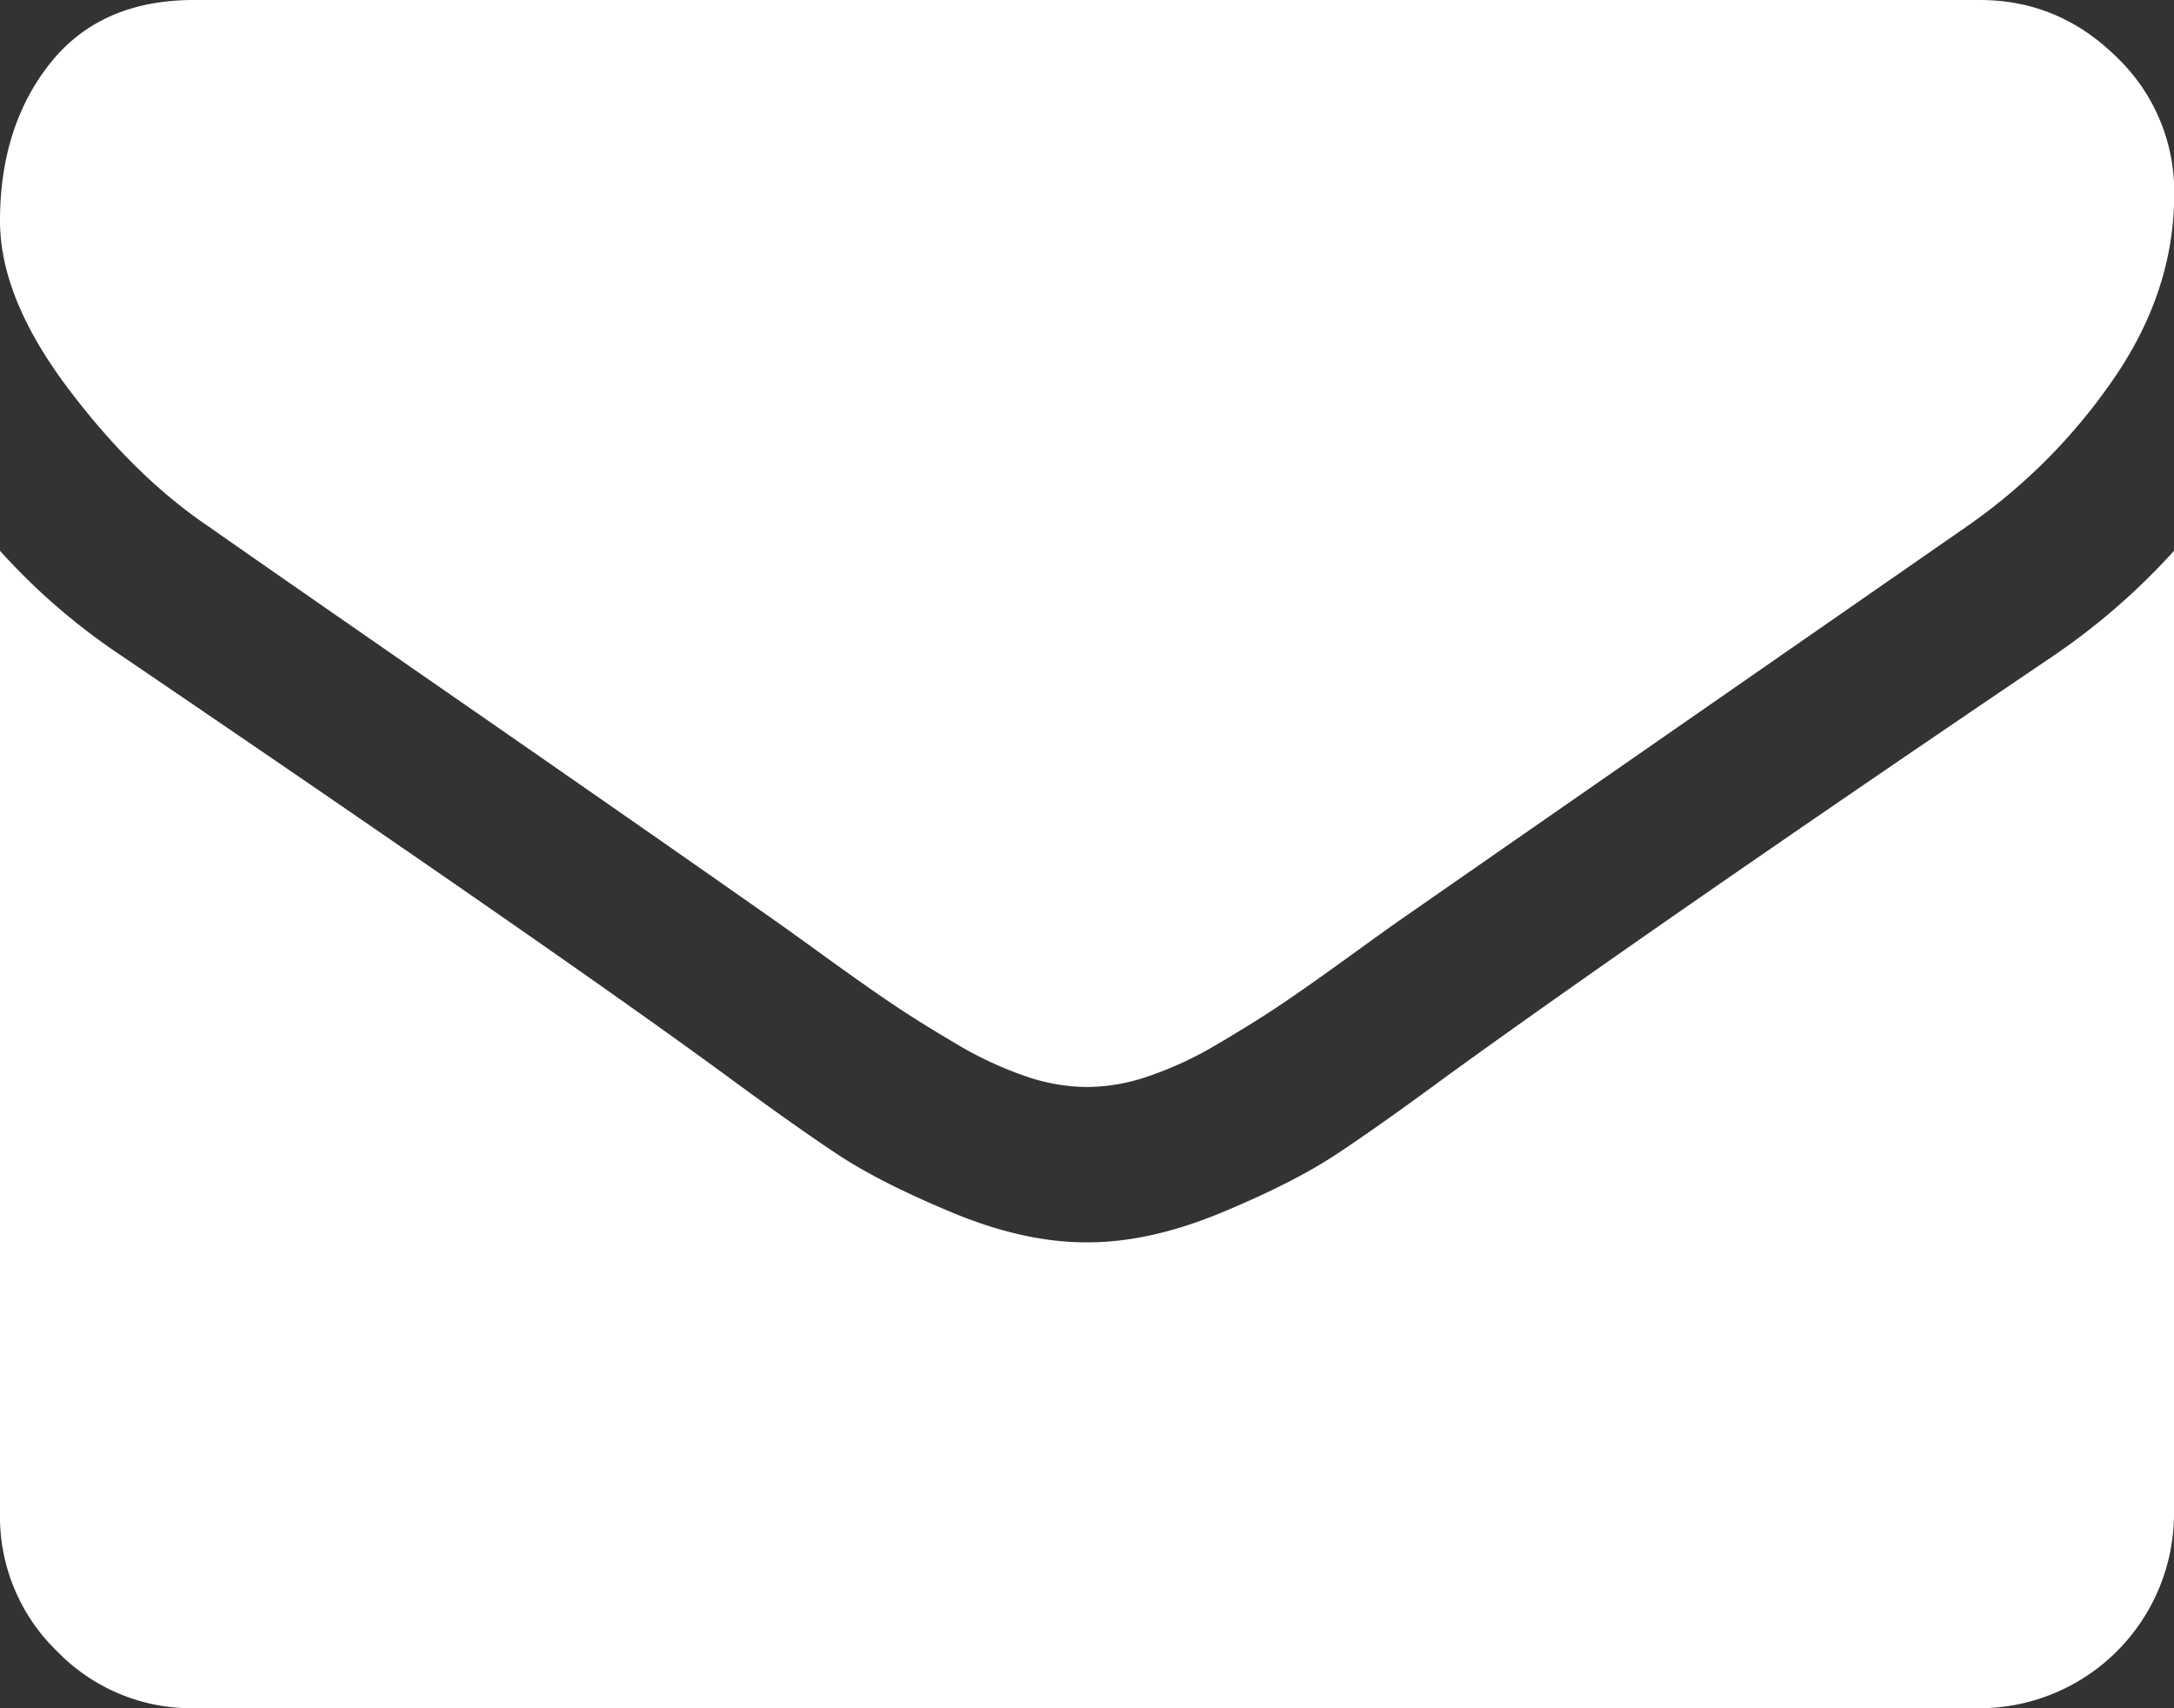 <svg id="Capa_1" data-name="Capa 1" xmlns="http://www.w3.org/2000/svg" viewBox="0 0 511.63 401.99"><rect x="0" y="0" width="511.63" height="401.99" fill="#333333" stroke="none"/><defs><style>.cls-1{fill:#fff;}</style></defs><title>envelope--white</title><path class="cls-1" d="M49.11,178.73q9.71,6.85,58.53,40.68t74.8,52.1q2.85,2,12.13,8.71T210,291.07q6.14,4.14,14.85,9.28a86.14,86.14,0,0,0,16.42,7.7,45.24,45.24,0,0,0,14.27,2.57h.58a45.28,45.28,0,0,0,14.28-2.57,86.22,86.22,0,0,0,16.42-7.7q8.71-5.14,14.85-9.28t15.42-10.85q9.28-6.72,12.14-8.71,26.26-18.27,133.62-92.79a135.63,135.63,0,0,0,34.83-35.12q14-20.55,14-43.1a43.76,43.76,0,0,0-13.57-32.26Q484.5,54.82,465.94,54.82H45.68q-22,0-33.83,14.84T0,106.78q0,18,15.7,39T49.11,178.73Z" transform="translate(0 -54.82)"/><path class="cls-1" d="M483.07,209.27q-93.64,63.38-142.18,98.5-16.27,12-26.41,18.7t-27,13.7q-16.84,7-31.4,7h-.58q-14.56,0-31.4-7t-27-13.7q-10.13-6.71-26.41-18.7-38.55-28.26-141.9-98.5A151.23,151.23,0,0,1,0,184.44V411.12a44,44,0,0,0,13.42,32.27,44,44,0,0,0,32.26,13.42H465.95a45.82,45.82,0,0,0,45.68-45.69V184.44A157.44,157.44,0,0,1,483.07,209.27Z" transform="translate(0 -54.82)"/></svg>